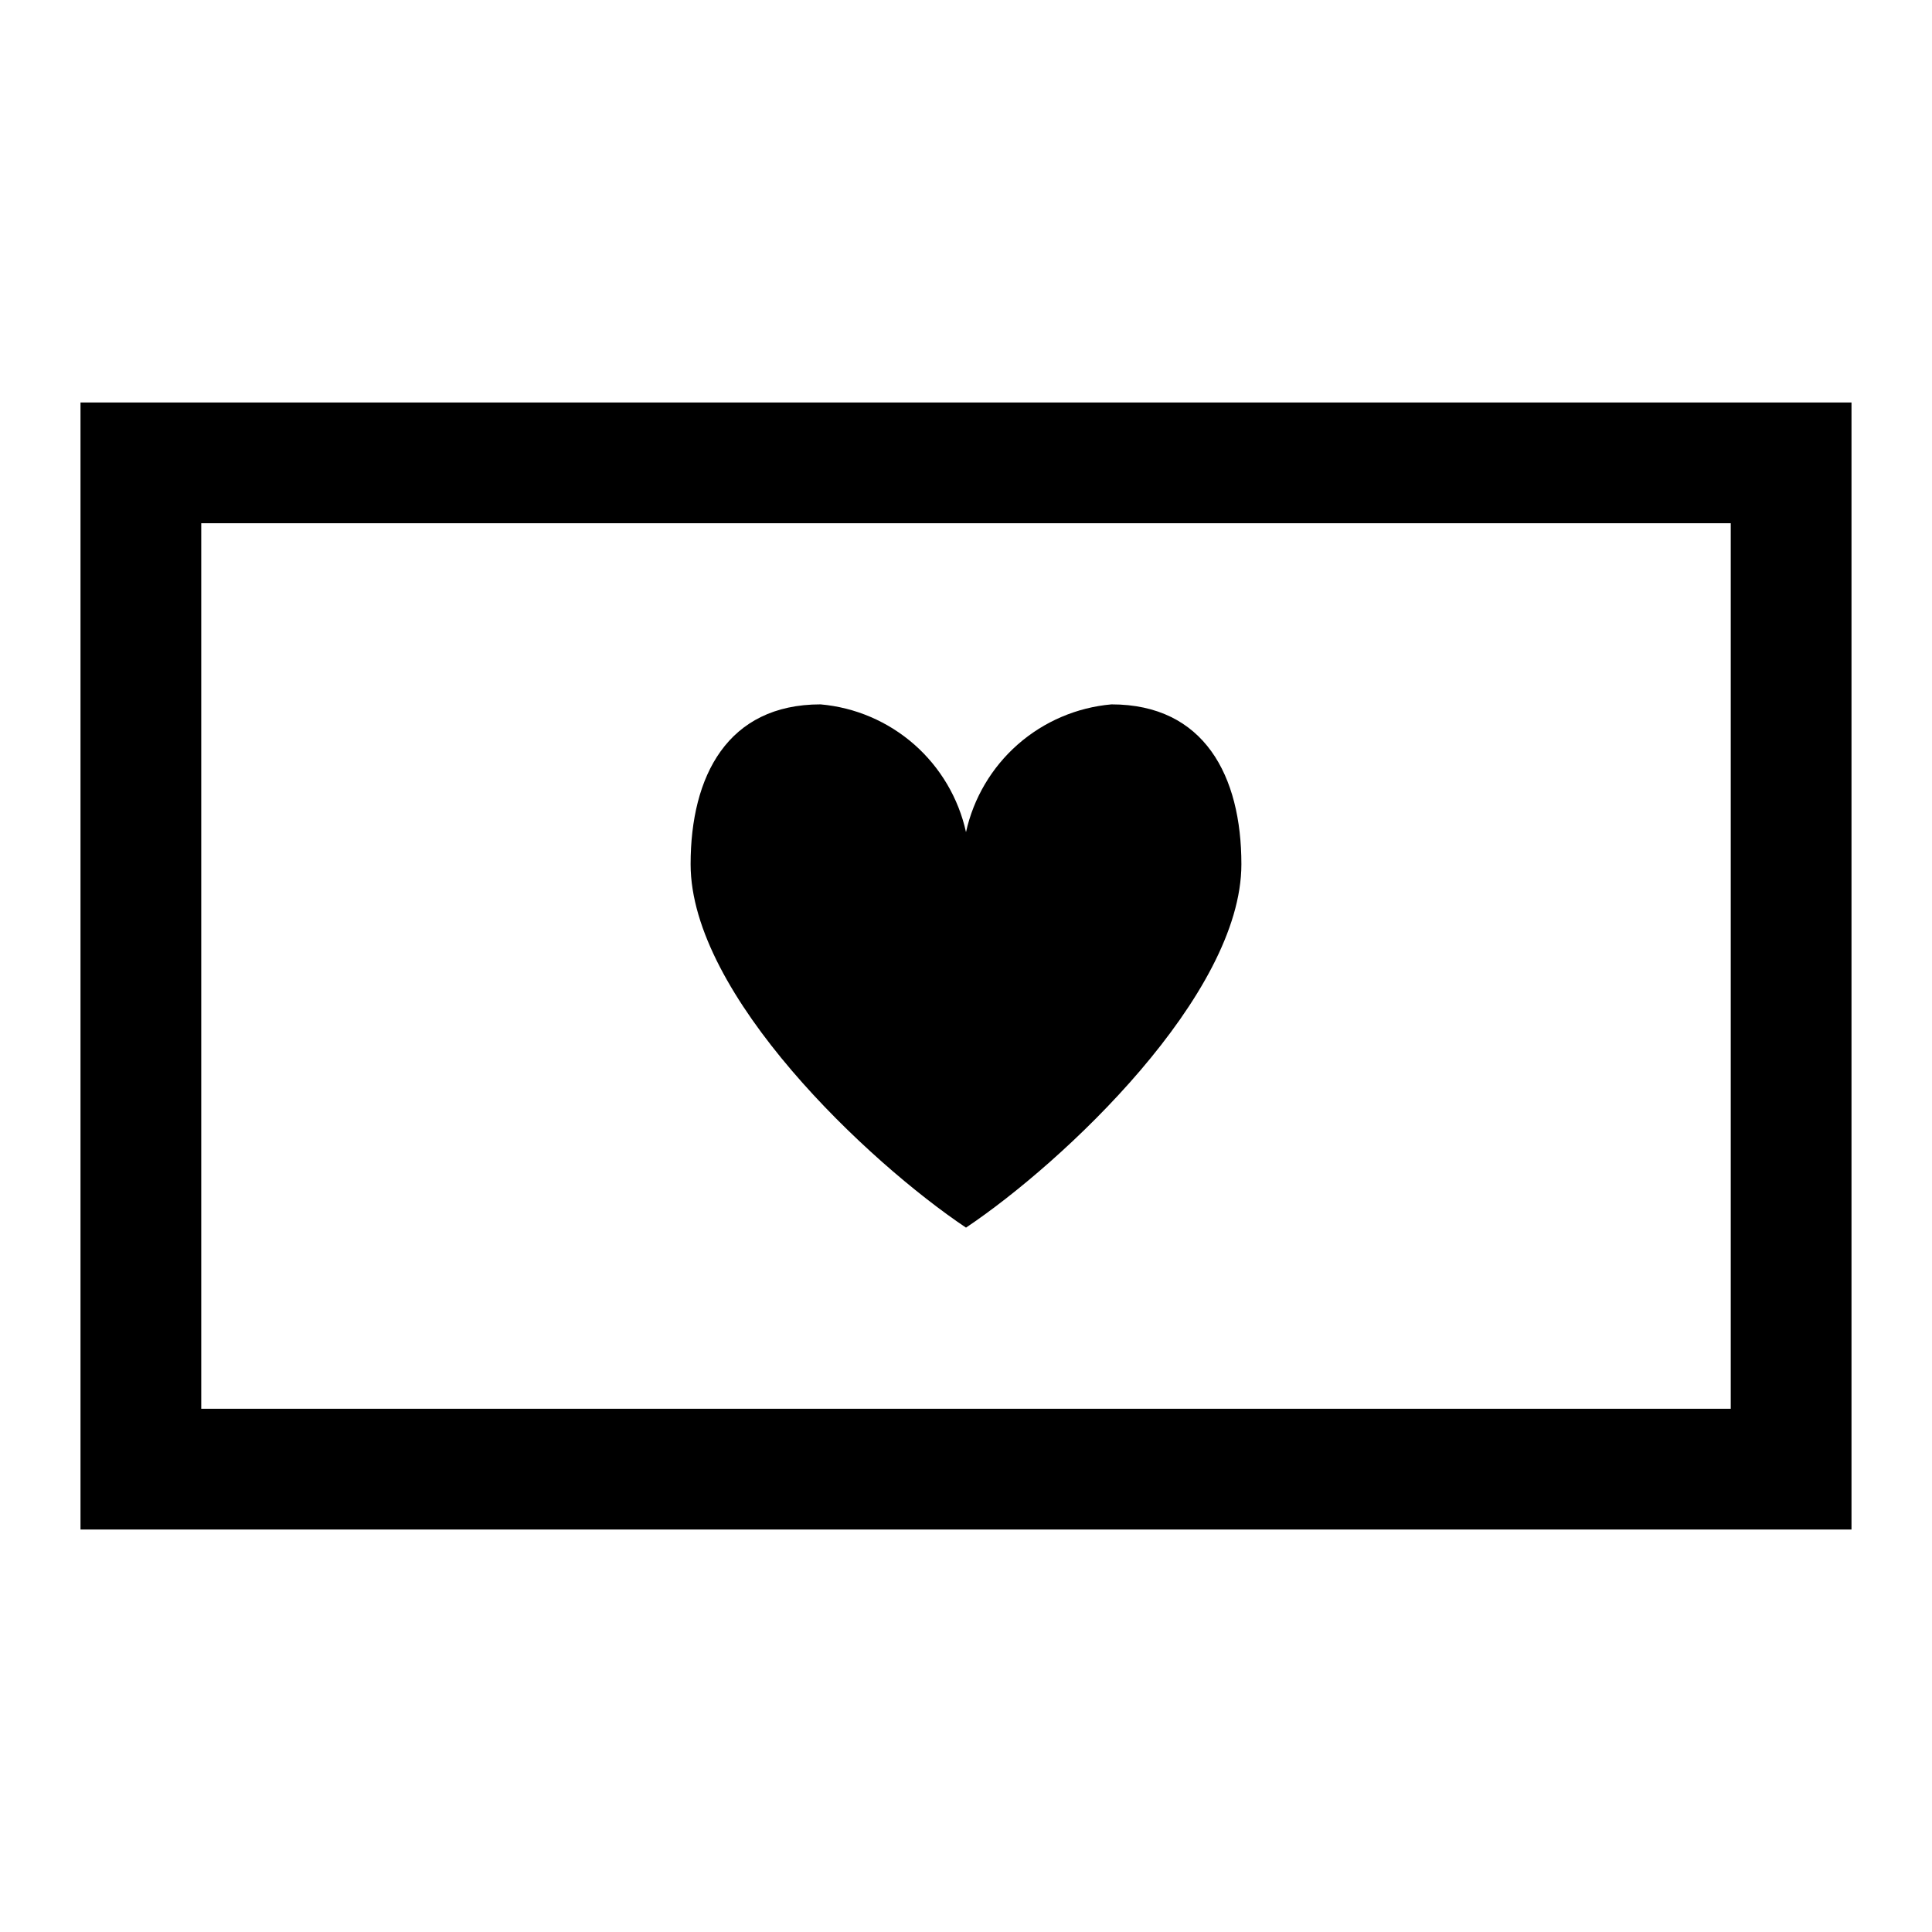 <svg width="24" height="24" viewBox="0 0 24 24" fill="none" xmlns="http://www.w3.org/2000/svg">
<path d="M1 5V19H23V5H1ZM21.5 17.5H2.5V6.5H21.5V17.5ZM12 15.25C13.212 14.438 15.421 12.361 15.421 10.736C15.421 9.639 14.961 8.75 13.807 8.75C13.376 8.788 12.969 8.962 12.643 9.248C12.319 9.533 12.093 9.915 12 10.337C11.907 9.915 11.681 9.533 11.357 9.248C11.031 8.962 10.624 8.788 10.193 8.75C9.039 8.75 8.579 9.639 8.579 10.736C8.579 12.361 10.788 14.438 12 15.25Z" fill="black"/>
</svg>
